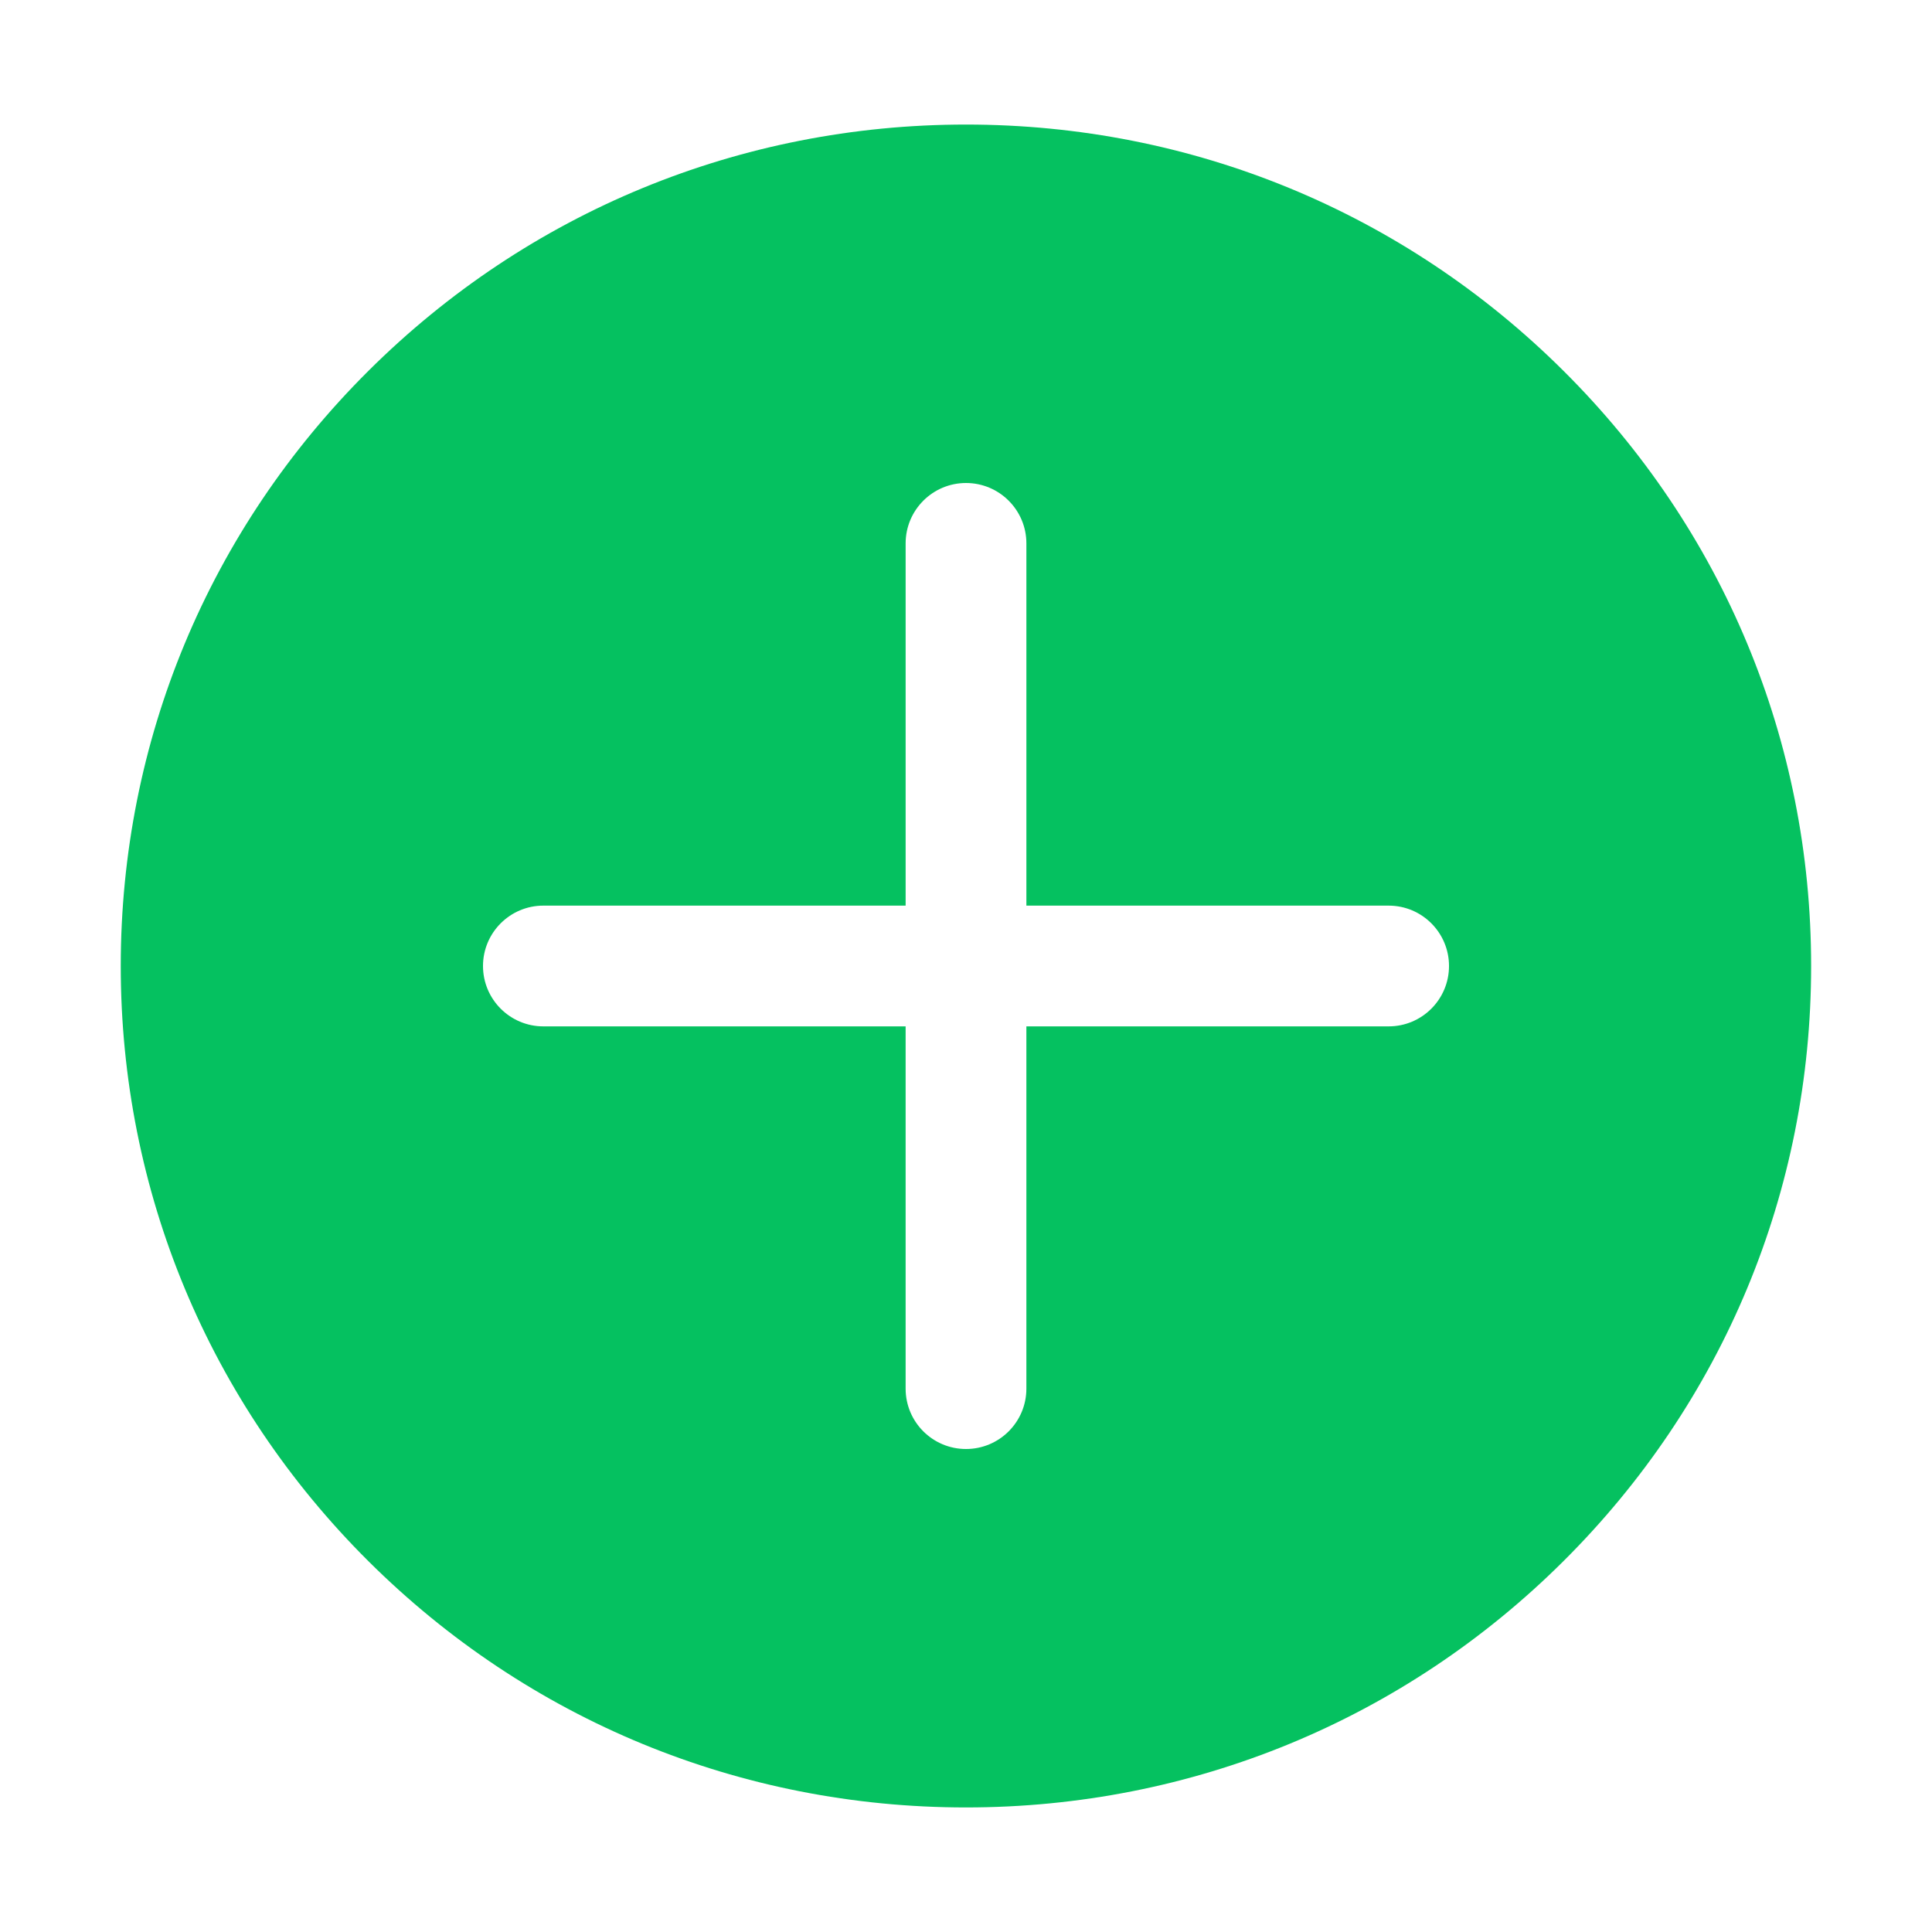 <?xml version="1.0" standalone="no"?><!DOCTYPE svg PUBLIC "-//W3C//DTD SVG 1.1//EN" "http://www.w3.org/Graphics/SVG/1.1/DTD/svg11.dtd"><svg t="1739952668378" class="icon" viewBox="0 0 1024 1024" version="1.1" xmlns="http://www.w3.org/2000/svg" p-id="4195" xmlns:xlink="http://www.w3.org/1999/xlink" width="200" height="200"><path d="M828.704 196.576C744.096 112.384 631.648 66.016 512 66.016s-232.129 46.368-316.737 130.56C110.624 280.8 64 392.832 64 512c0 119.199 46.624 231.2 131.232 315.424 84.608 84.192 197.088 130.56 316.737 130.56s232.129-46.368 316.704-130.56c84.672-84.255 131.296-196.288 131.263-315.455C959.967 392.801 913.376 280.8 828.704 196.576zM736.001 544.001 544.001 544.001l0 192c0 17.696-14.336 32.001-32.001 32.001s-32.001-14.303-32.001-32.001L479.999 544.001 288.001 544.001c-17.665 0-32.001-14.336-32.001-32.001s14.336-32.001 32.001-32.001l192 0L480.001 288.001c0-17.665 14.336-32.001 32.001-32.001s32.001 14.336 32.001 32.001l0 192 192 0c17.696 0 32.001 14.336 32.001 32.001S753.697 544.001 736.001 544.001z" fill="#05c160" p-id="4196"></path></svg>